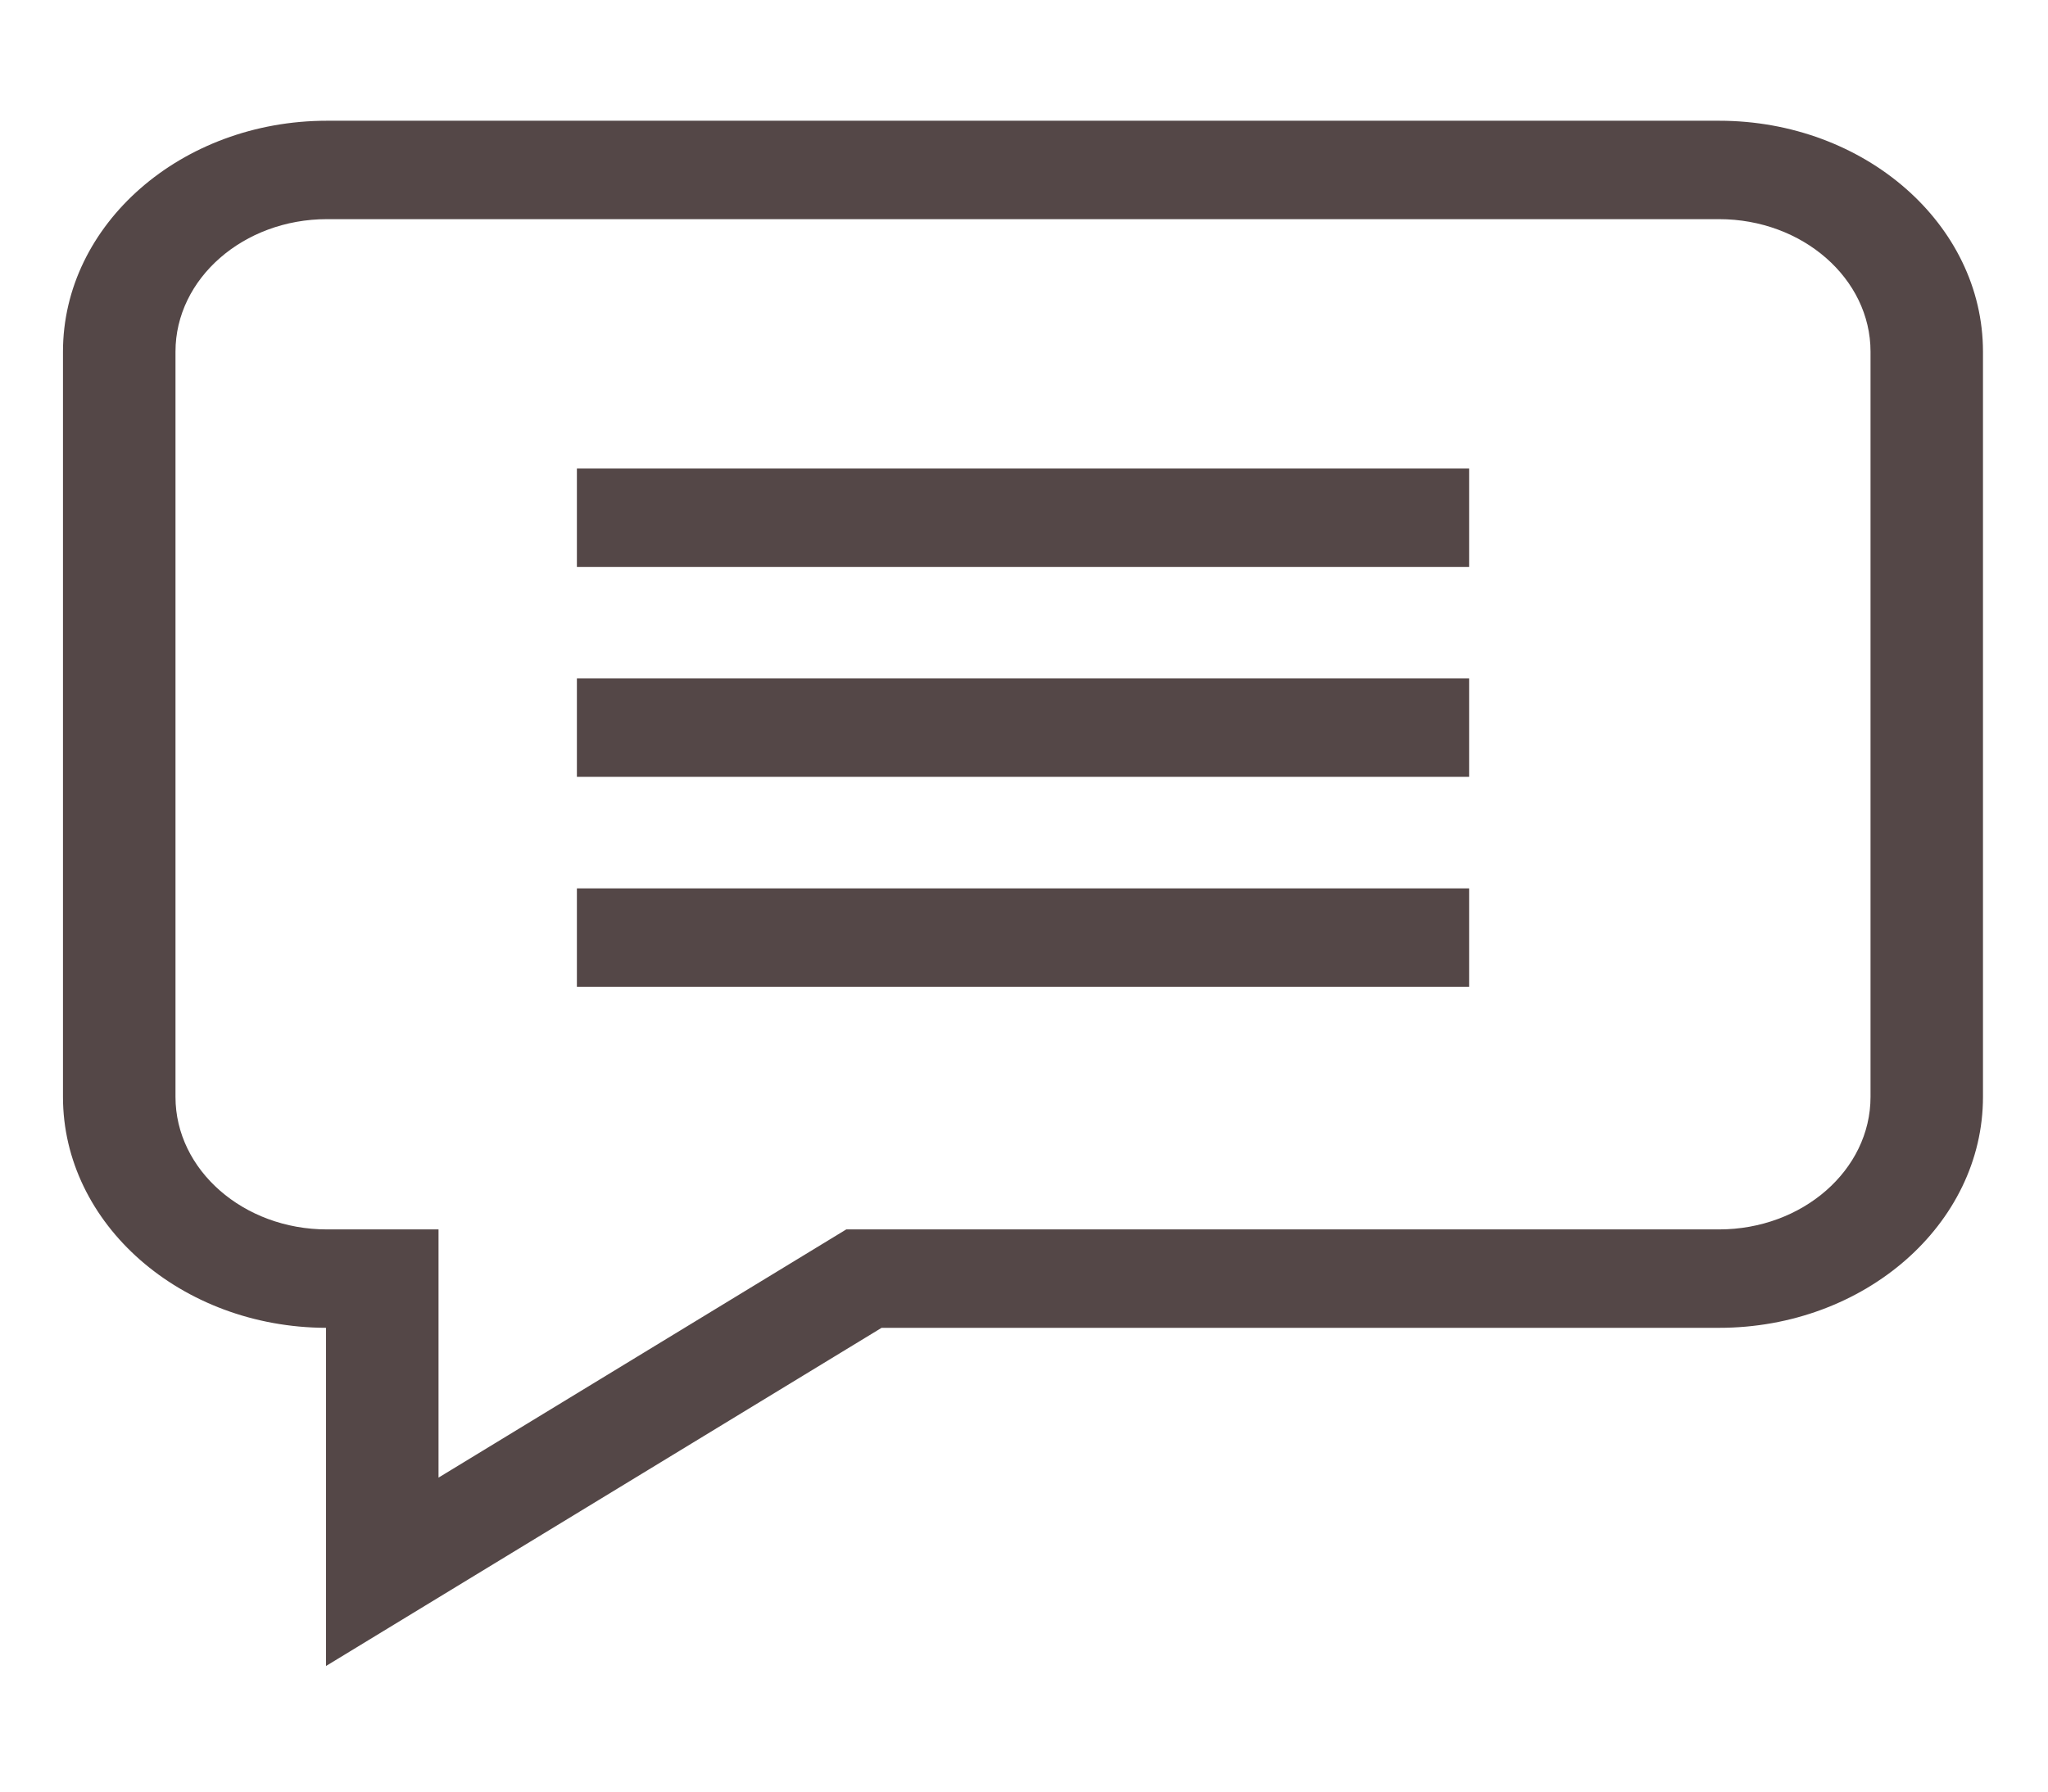 <svg width="32" height="28" viewBox="0 0 32 28" fill="none" xmlns="http://www.w3.org/2000/svg">
<path d="M26.86 1.887H5.109C2.835 1.887 0.984 3.505 0.984 5.496V17.143C0.984 19.129 2.827 20.745 5.094 20.752V26.037L13.775 20.752H26.86C29.134 20.752 30.984 19.133 30.984 17.143V5.496C30.984 3.505 29.134 1.887 26.86 1.887ZM29.227 17.143C29.227 18.285 28.165 19.214 26.86 19.214H13.223L6.852 23.093V19.214H5.109C3.804 19.214 2.742 18.285 2.742 17.143V5.496C2.742 4.354 3.804 3.425 5.109 3.425H26.86C28.165 3.425 29.227 4.354 29.227 5.496V17.143Z" fill="#544747"/>
<path d="M9.014 7.322H22.955V8.86H9.014V7.322Z" fill="#544747"/>
<path d="M9.014 10.603H22.955V12.141H9.014V10.603Z" fill="#544747"/>
<path d="M9.014 13.884H22.955V15.422H9.014V13.884Z" fill="#544747"/>
</svg>
